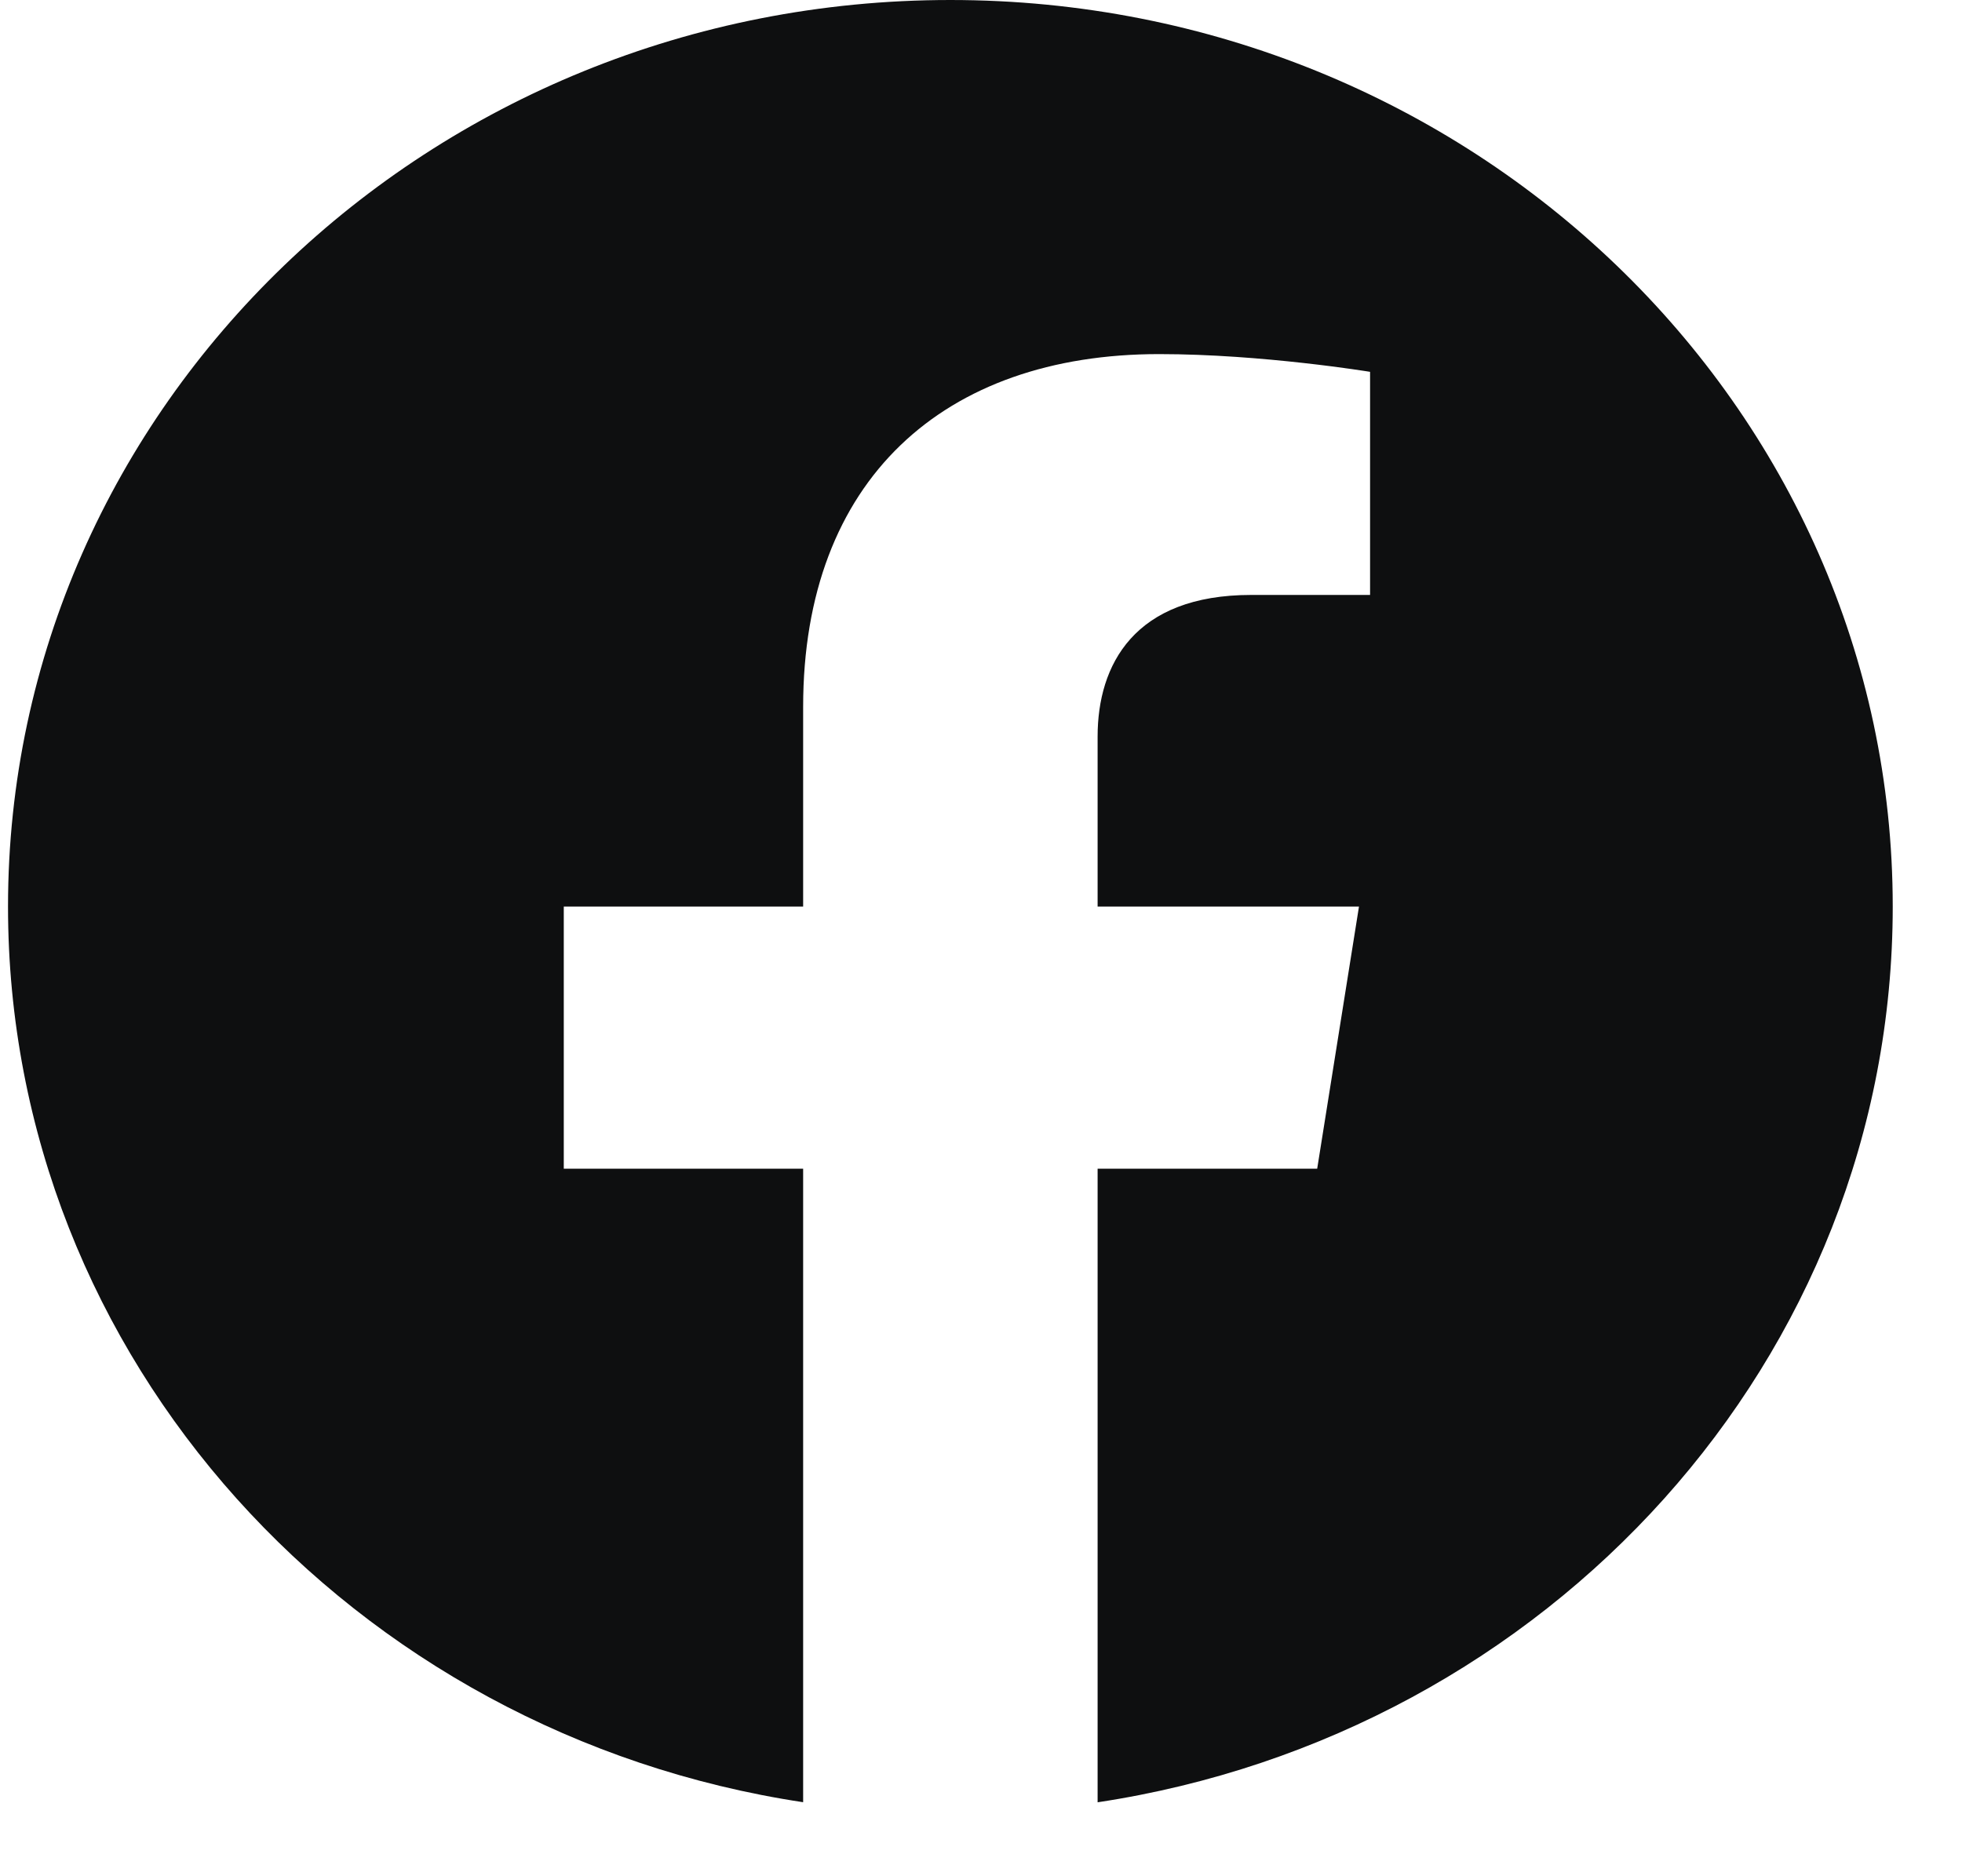 <svg width="23" height="22" viewBox="0 0 23 22" fill="none" xmlns="http://www.w3.org/2000/svg">
<path fill-rule="evenodd" clip-rule="evenodd" d="M22.188 10.63C22.188 4.76 17.242 0 11.141 0C5.041 0 0.094 4.76 0.094 10.63C0.094 15.936 4.133 20.334 9.415 21.132V13.704H6.609V10.63H9.415V8.288C9.415 5.625 11.065 4.152 13.588 4.152C14.797 4.152 16.061 4.36 16.061 4.36V6.976H14.668C13.296 6.976 12.867 7.795 12.867 8.637V10.63H15.931L15.441 13.704H12.867V21.133C18.149 20.335 22.188 15.937 22.188 10.63Z" fill="#0E0F10"/>
</svg>
